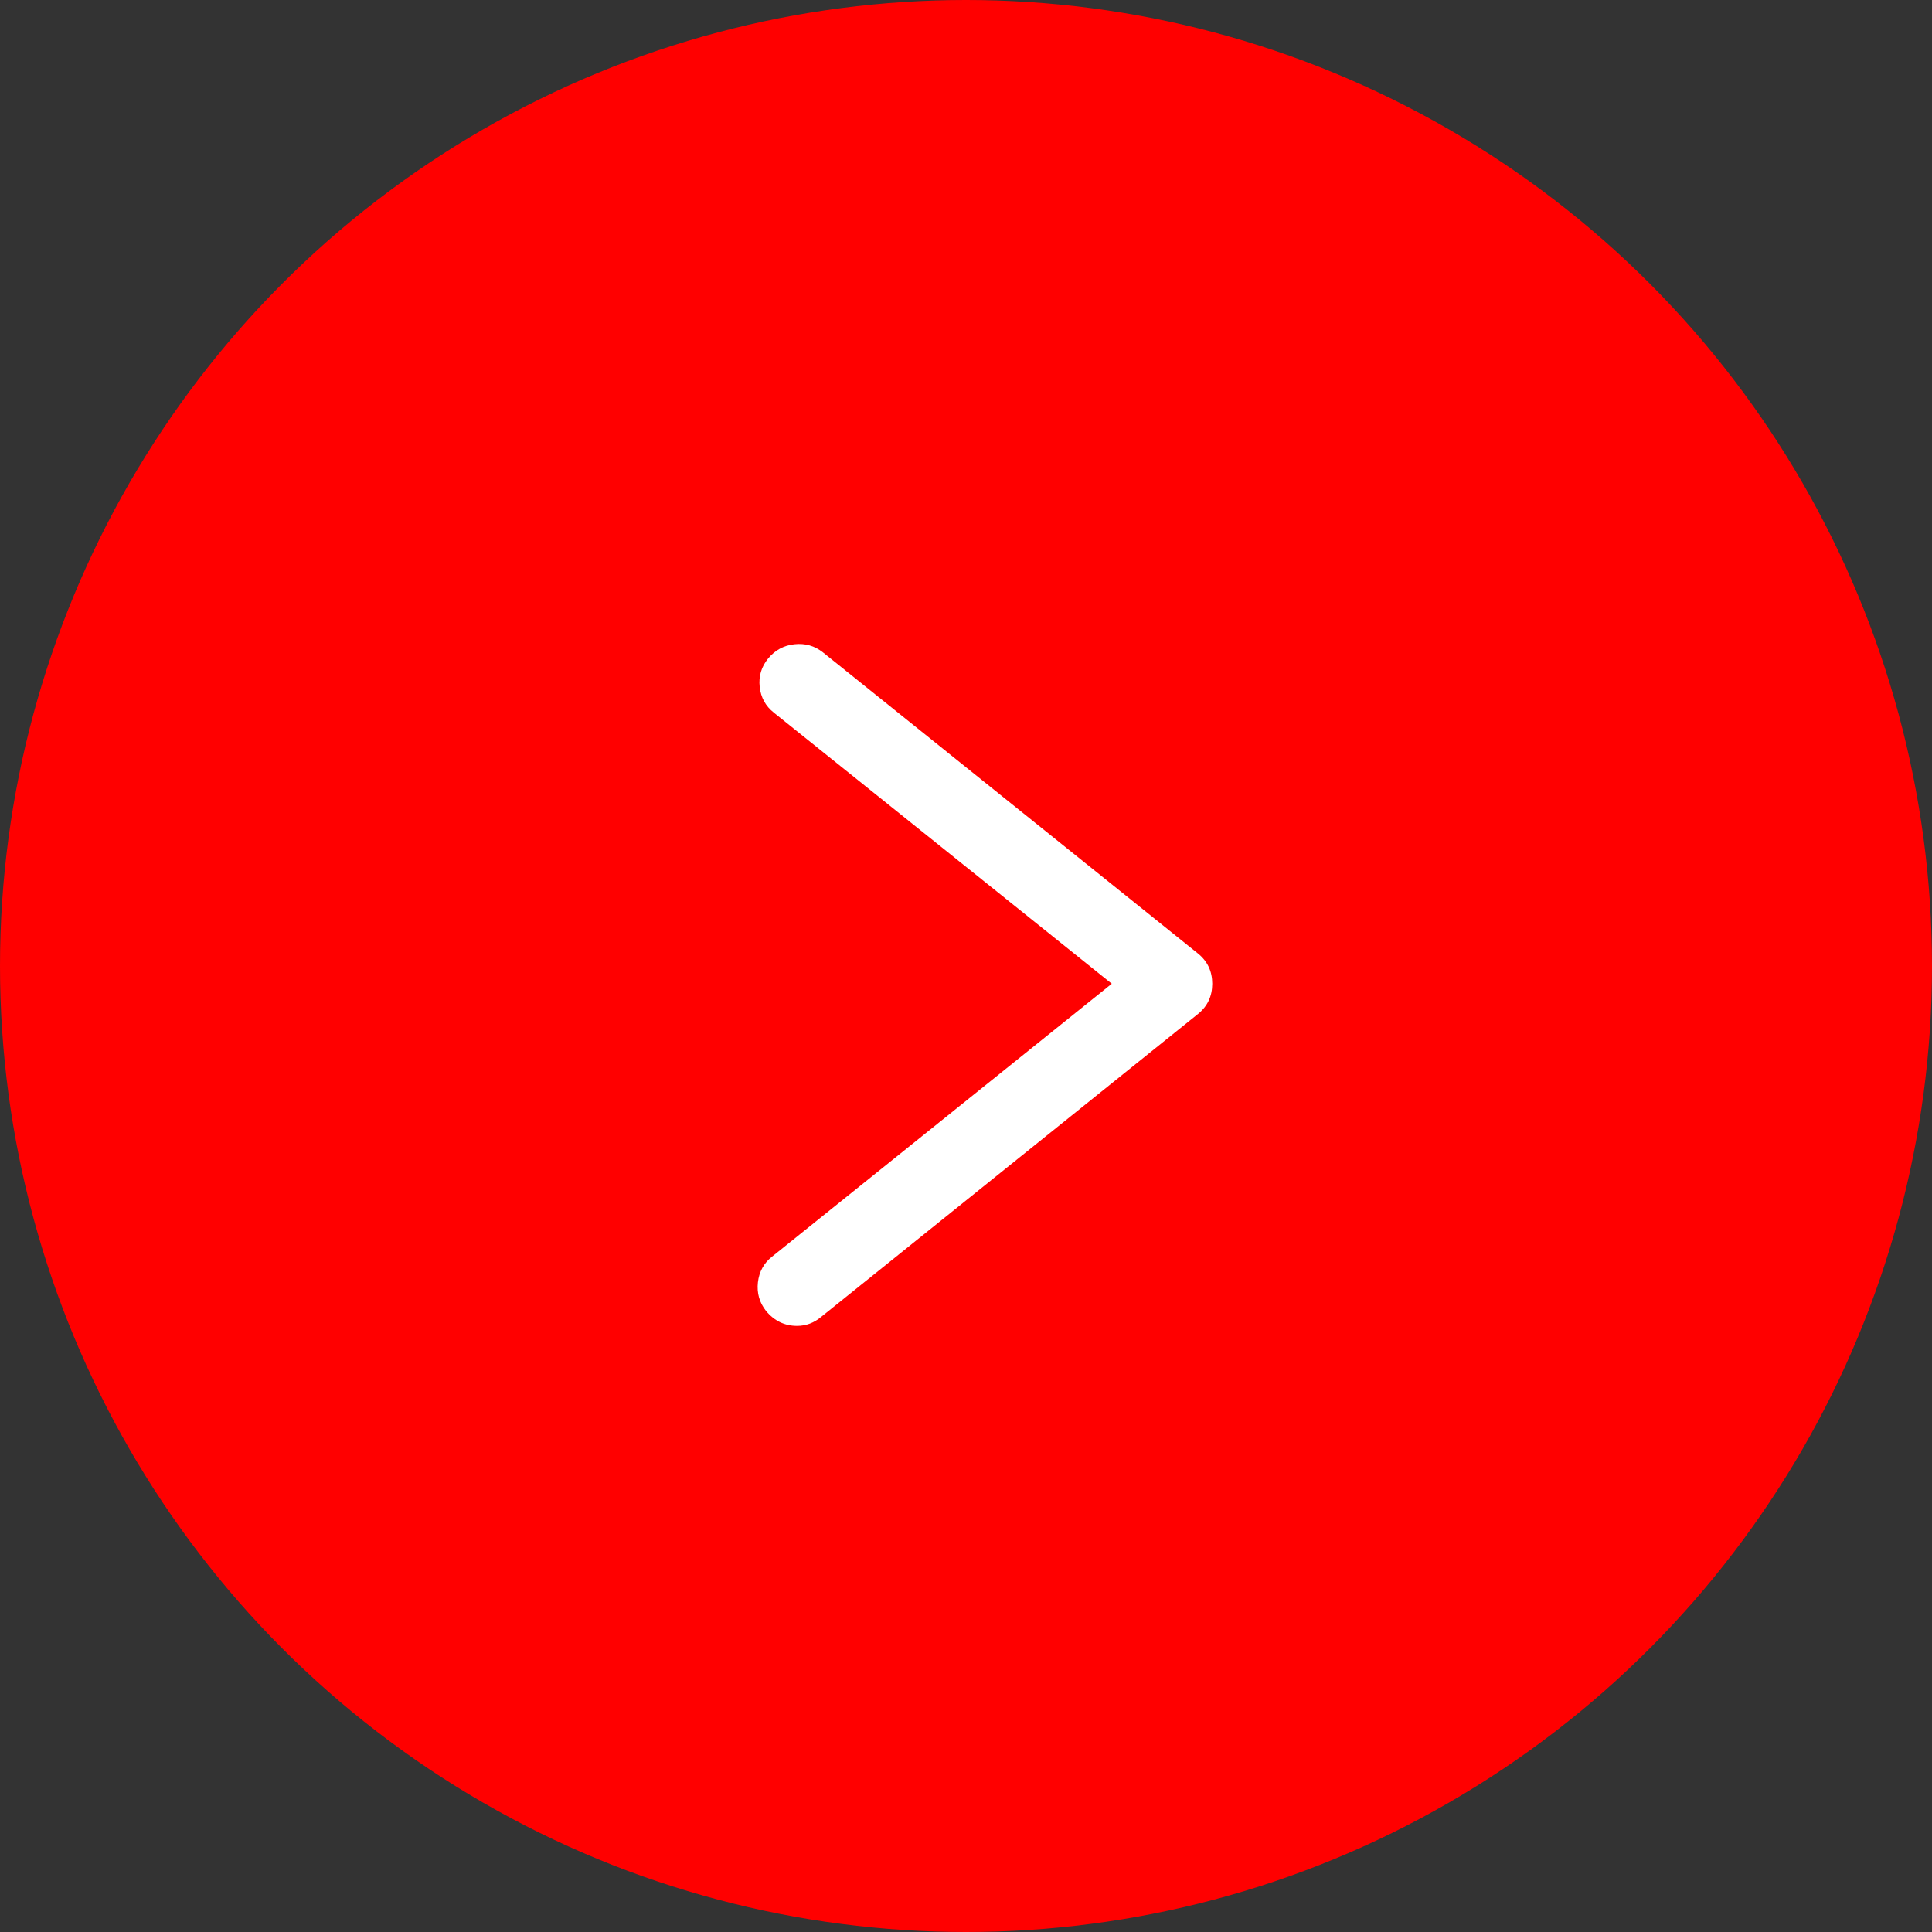 <?xml version="1.0" encoding="UTF-8"?>
<svg width="51px" height="51px" viewBox="0 0 51 51" version="1.1" xmlns="http://www.w3.org/2000/svg" xmlns:xlink="http://www.w3.org/1999/xlink">
    <rect x="0" y="0" width="51" height="51" fill="#333333" stroke="none"/>
    <title>Group 10</title>
    <g id="-" stroke="none" stroke-width="1" fill="none" fill-rule="evenodd">
        <g id="HOME" transform="translate(-1122, -402)">
            <g id="Group-3" transform="translate(1122, 402)">
                <circle id="Oval-Copy" fill="#FF0000" cx="25.5" cy="25.5" r="25.5"></circle>
                <path d="M21.04,35 C21.275,35 21.486,34.922 21.674,34.765 L31.624,26.766 C31.875,26.563 32,26.297 32,25.968 C32,25.64 31.875,25.374 31.624,25.171 L21.72,17.218 C21.501,17.046 21.251,16.976 20.969,17.007 C20.688,17.038 20.457,17.164 20.277,17.383 C20.097,17.602 20.023,17.852 20.054,18.133 C20.085,18.415 20.211,18.642 20.43,18.814 L29.348,25.968 L20.383,33.17 C20.164,33.342 20.039,33.569 20.007,33.851 C19.976,34.132 20.046,34.382 20.218,34.601 C20.437,34.867 20.711,35 21.04,35 Z" id="" fill="#FFFFFF" fill-rule="nonzero"></path>
            </g>
        </g>
    </g>
</svg>